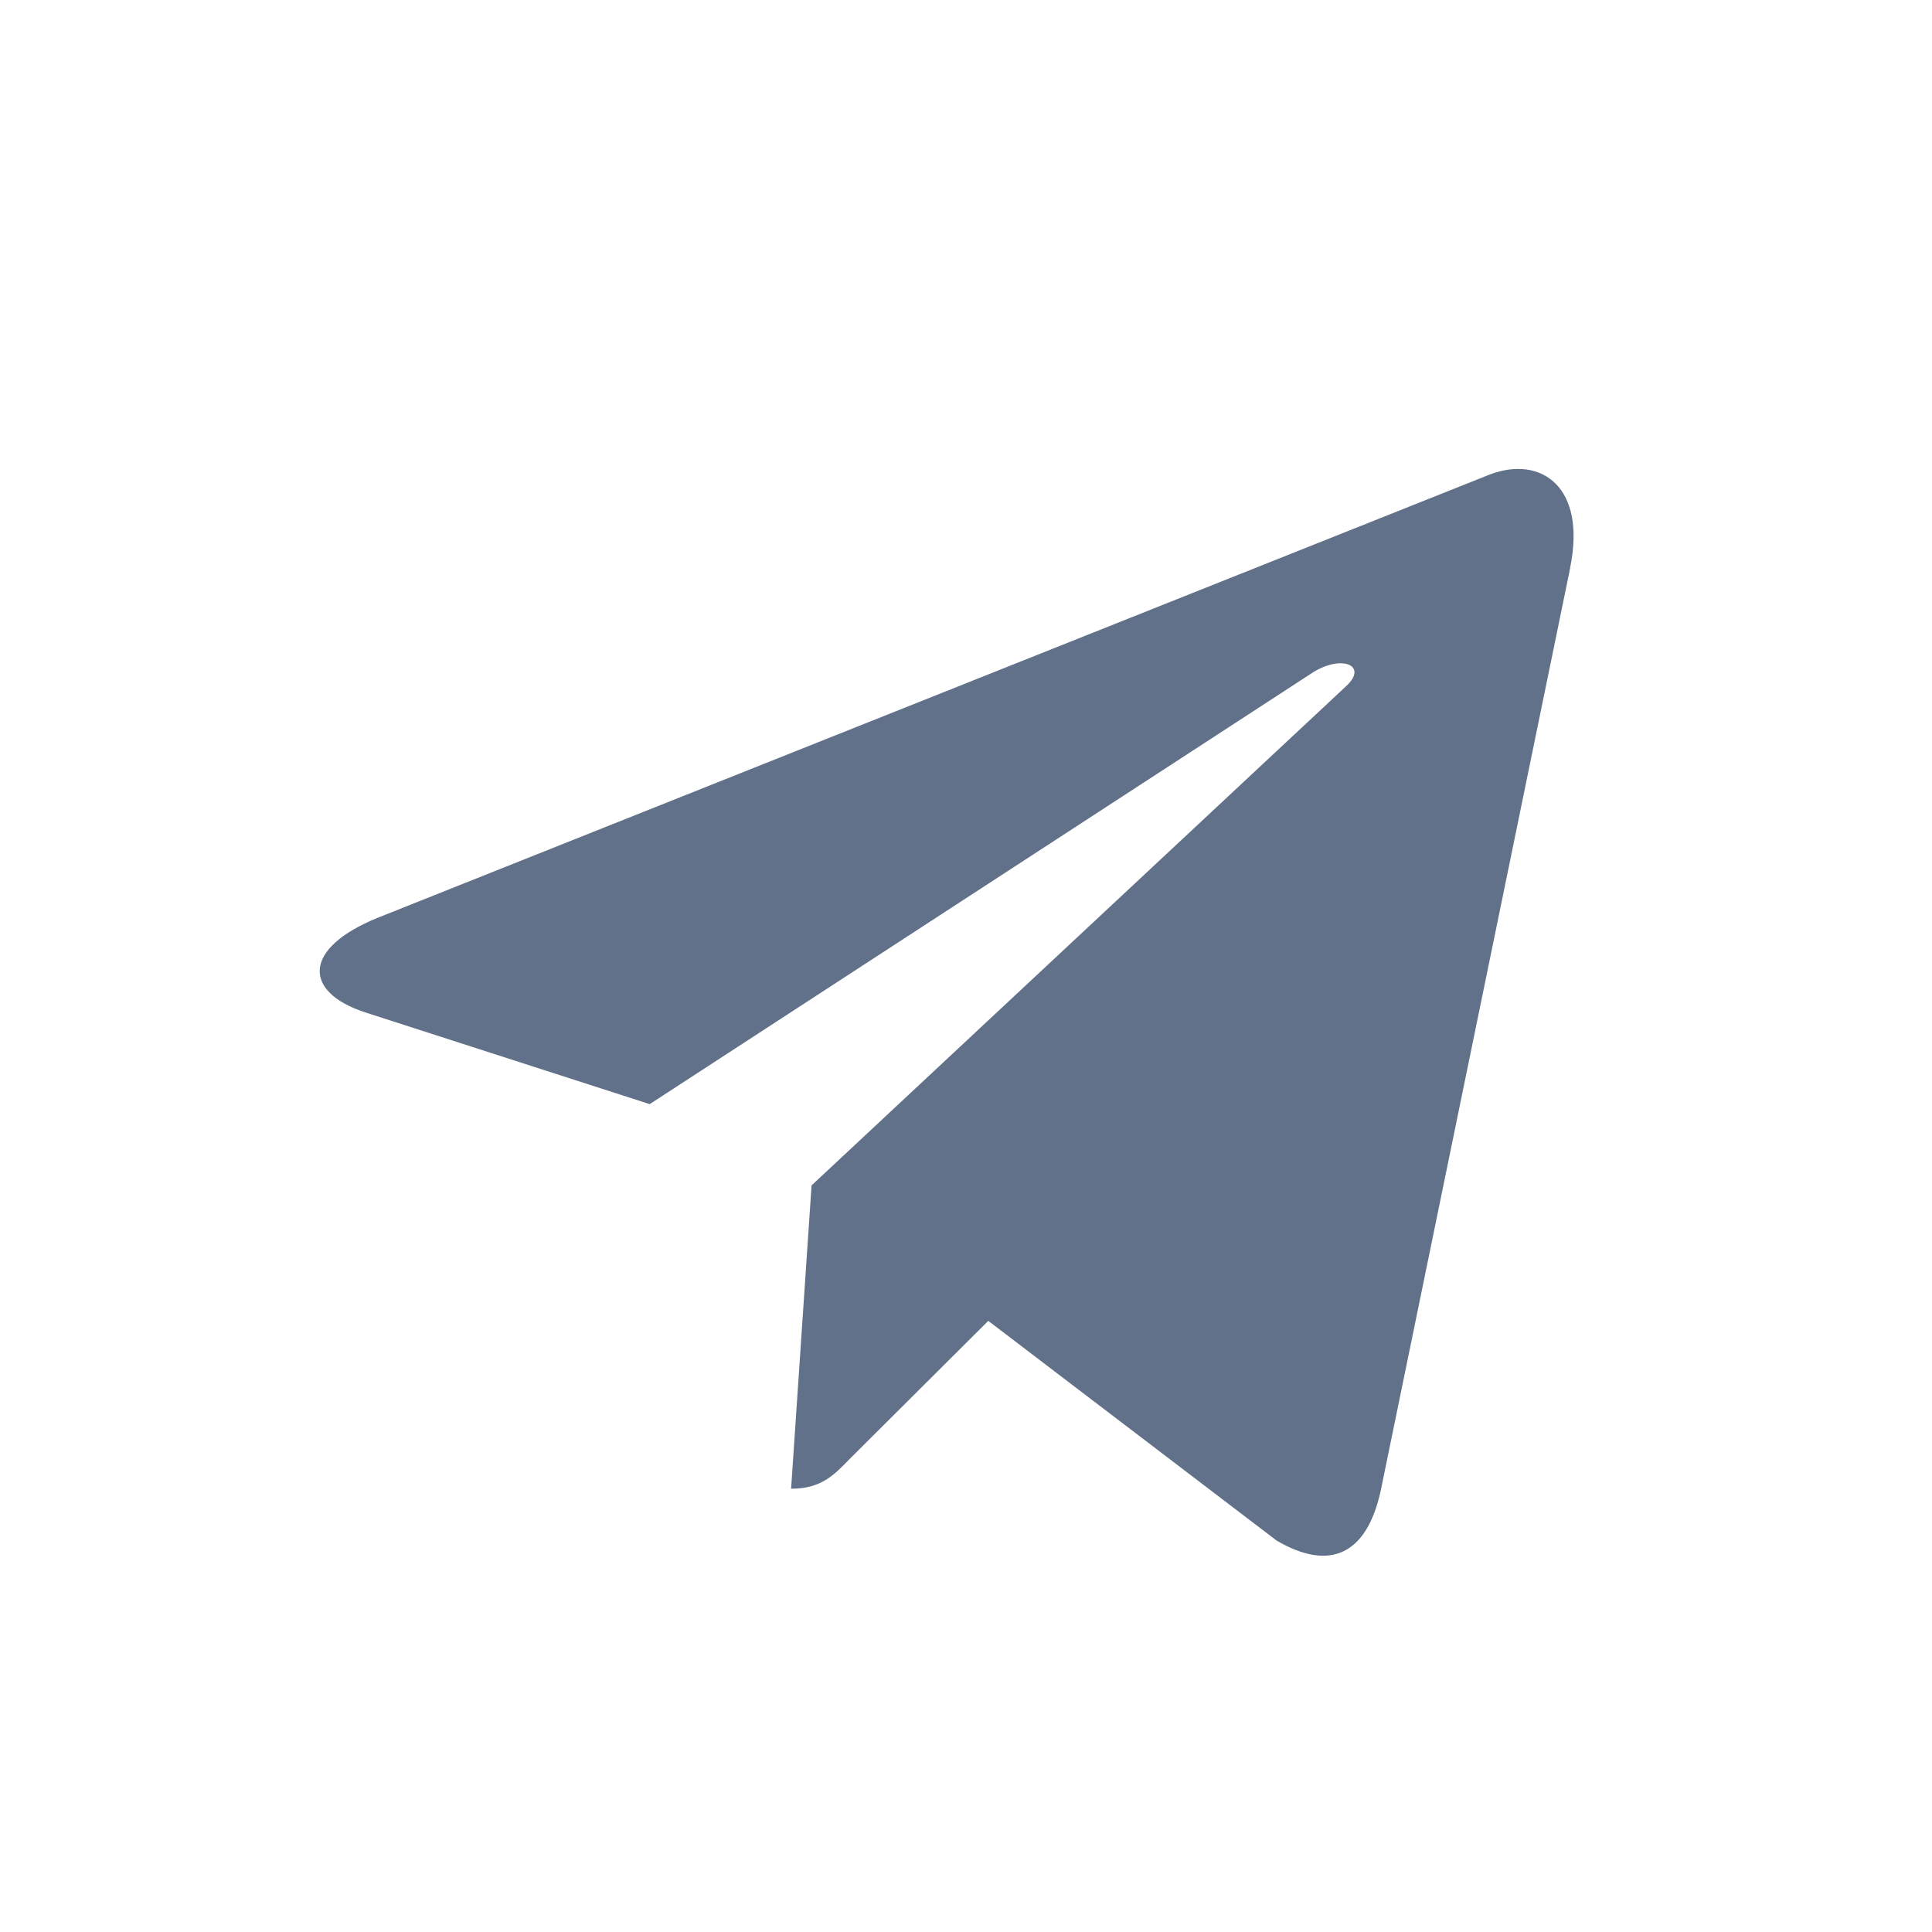 <svg width="32" height="32" viewBox="0 0 32 32" fill="none" xmlns="http://www.w3.org/2000/svg">
<path d="M6.262 15.199L24.681 7.857C25.536 7.538 26.282 8.073 26.005 9.409L26.007 9.408L22.871 24.681C22.638 25.764 22.016 26.027 21.145 25.517L16.369 21.878L14.066 24.172C13.811 24.436 13.596 24.658 13.103 24.658L13.442 19.634L22.293 11.368C22.678 11.017 22.207 10.82 21.699 11.168L10.761 18.288L6.045 16.767C5.022 16.431 5 15.709 6.262 15.199Z" fill="#62718A"/>
</svg>
